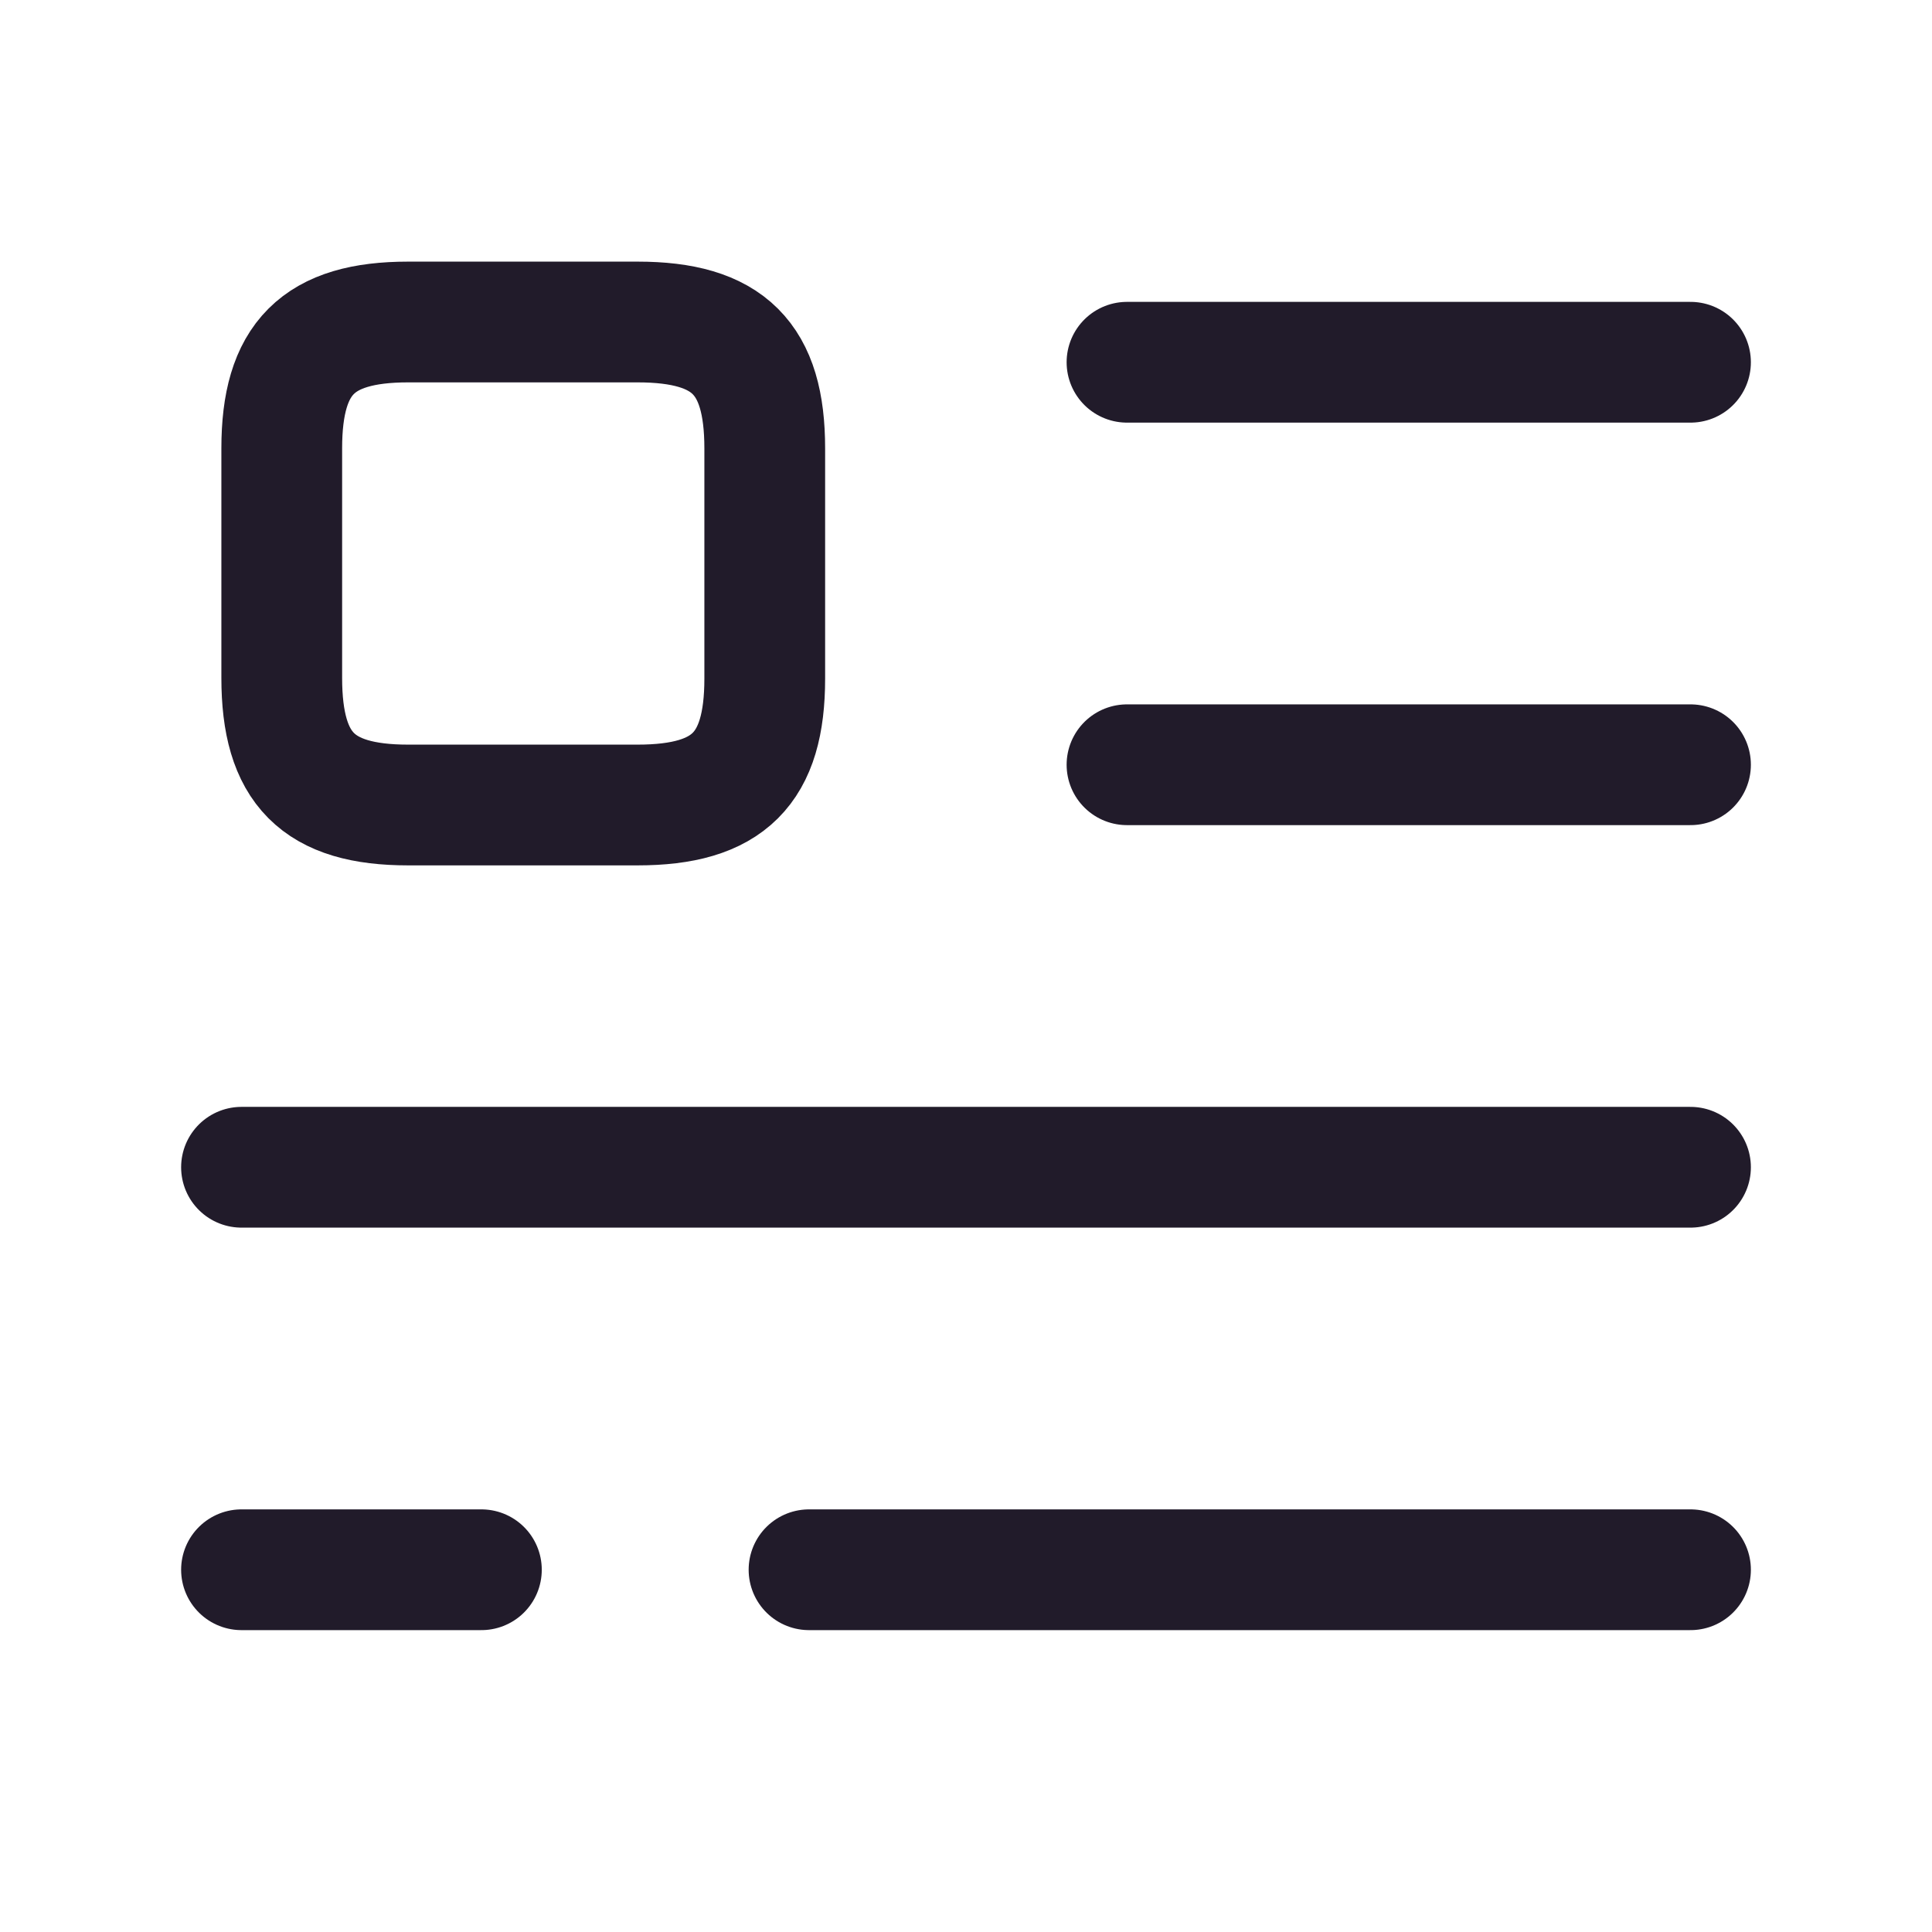 <svg width="24" height="24" viewBox="0 0 24 24" fill="none" xmlns="http://www.w3.org/2000/svg">
<path d="M14 4.5H21" stroke="#211B2A" stroke-width="1.5" stroke-linecap="round" stroke-linejoin="round"/>
<path d="M14 9.5H21" stroke="#211B2A" stroke-width="1.5" stroke-linecap="round" stroke-linejoin="round"/>
<path d="M3 14.5H21" stroke="#211B2A" stroke-width="1.5" stroke-linecap="round" stroke-linejoin="round"/>
<path d="M9.5 8.43V5.57C9.5 4.45 9.05 4 7.92 4H5.07C3.95 4 3.5 4.45 3.5 5.57V8.42C3.5 9.55 3.95 10 5.07 10H7.92C9.05 10 9.5 9.55 9.5 8.43Z" stroke="#211B2A" stroke-width="1.5" stroke-linecap="round" stroke-linejoin="round"/>
<path d="M10.05 19.5H21" stroke="#211B2A" stroke-width="1.5" stroke-linecap="round" stroke-linejoin="round"/>
<path d="M3 19.5H5.98" stroke="#211B2A" stroke-width="1.5" stroke-linecap="round" stroke-linejoin="round"/>
</svg>
